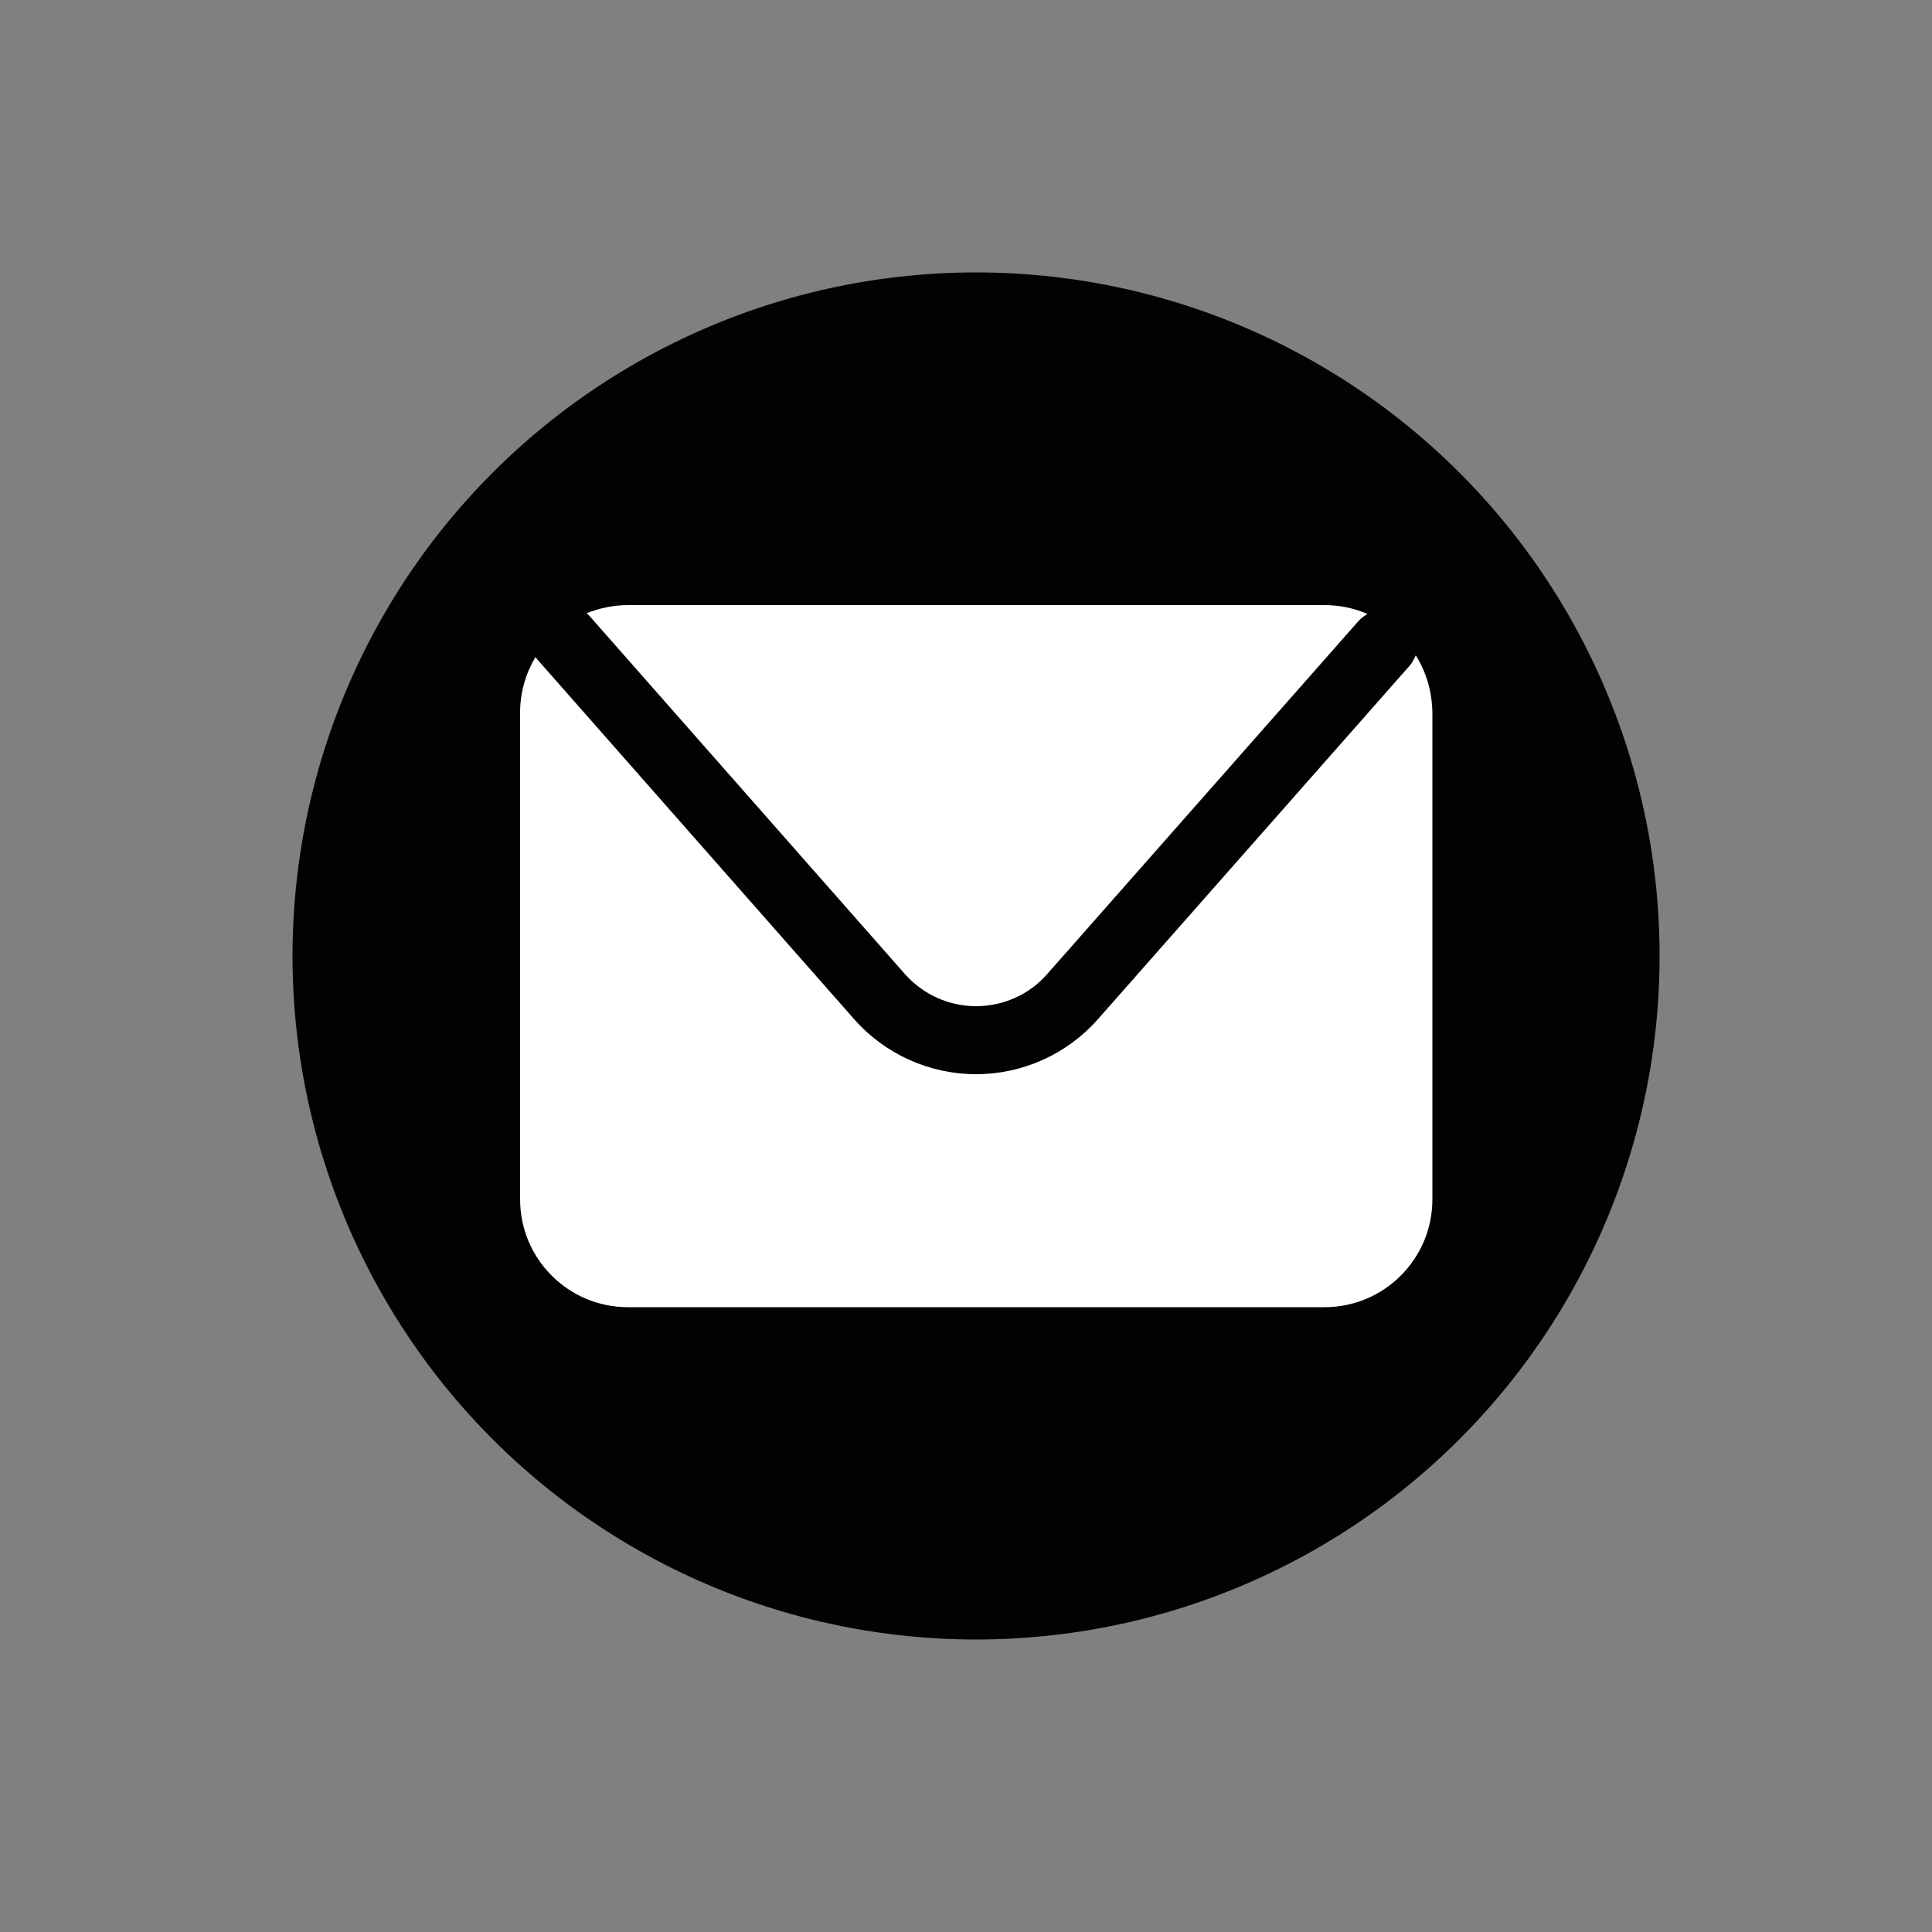 <?xml version="1.0" encoding="utf-8"?>
<!-- Generator: Adobe Illustrator 26.3.1, SVG Export Plug-In . SVG Version: 6.00 Build 0)  -->
<svg version="1.1" id="Layer_1" xmlns="http://www.w3.org/2000/svg" xmlns:xlink="http://www.w3.org/1999/xlink" x="0px" y="0px"
	 viewBox="0 0 50 50" enable-background="new 0 0 50 50" xml:space="preserve">
<rect x="0" y="0" width="50" height="50" fill="#808080" stroke="none"/>
<a xlink:href="mailto:mehtaarbind67@gmail.com" >
	<g>
		<circle fill="#020203" cx="25.26" cy="24.74" r="17.69"/>
		<g>
			<path fill="#FFFFFF" d="M15.22,15.9l8.2,9.31c0.47,0.53,1.14,0.83,1.84,0.83c0.7,0,1.38-0.3,1.84-0.83l8.06-9.14
				c0.07-0.08,0.15-0.13,0.23-0.18c-0.34-0.15-0.72-0.23-1.11-0.23H16.25c-0.38,0-0.74,0.08-1.07,0.21
				C15.19,15.88,15.2,15.89,15.22,15.9z"/>
			<path fill="#FFFFFF" d="M36.64,16.96c-0.04,0.09-0.09,0.19-0.16,0.27l-8.06,9.14c-0.8,0.91-1.95,1.43-3.16,1.43
				c-1.21,0-2.36-0.52-3.16-1.43l-8.2-9.31c-0.02-0.02-0.03-0.04-0.04-0.06c-0.25,0.42-0.4,0.91-0.4,1.44v12.6
				c0,1.54,1.25,2.79,2.79,2.79h18.03c1.54,0,2.79-1.25,2.79-2.79v-12.6C37.06,17.89,36.91,17.39,36.64,16.96z"/>
		</g>
	</g>
</a>
</svg>
